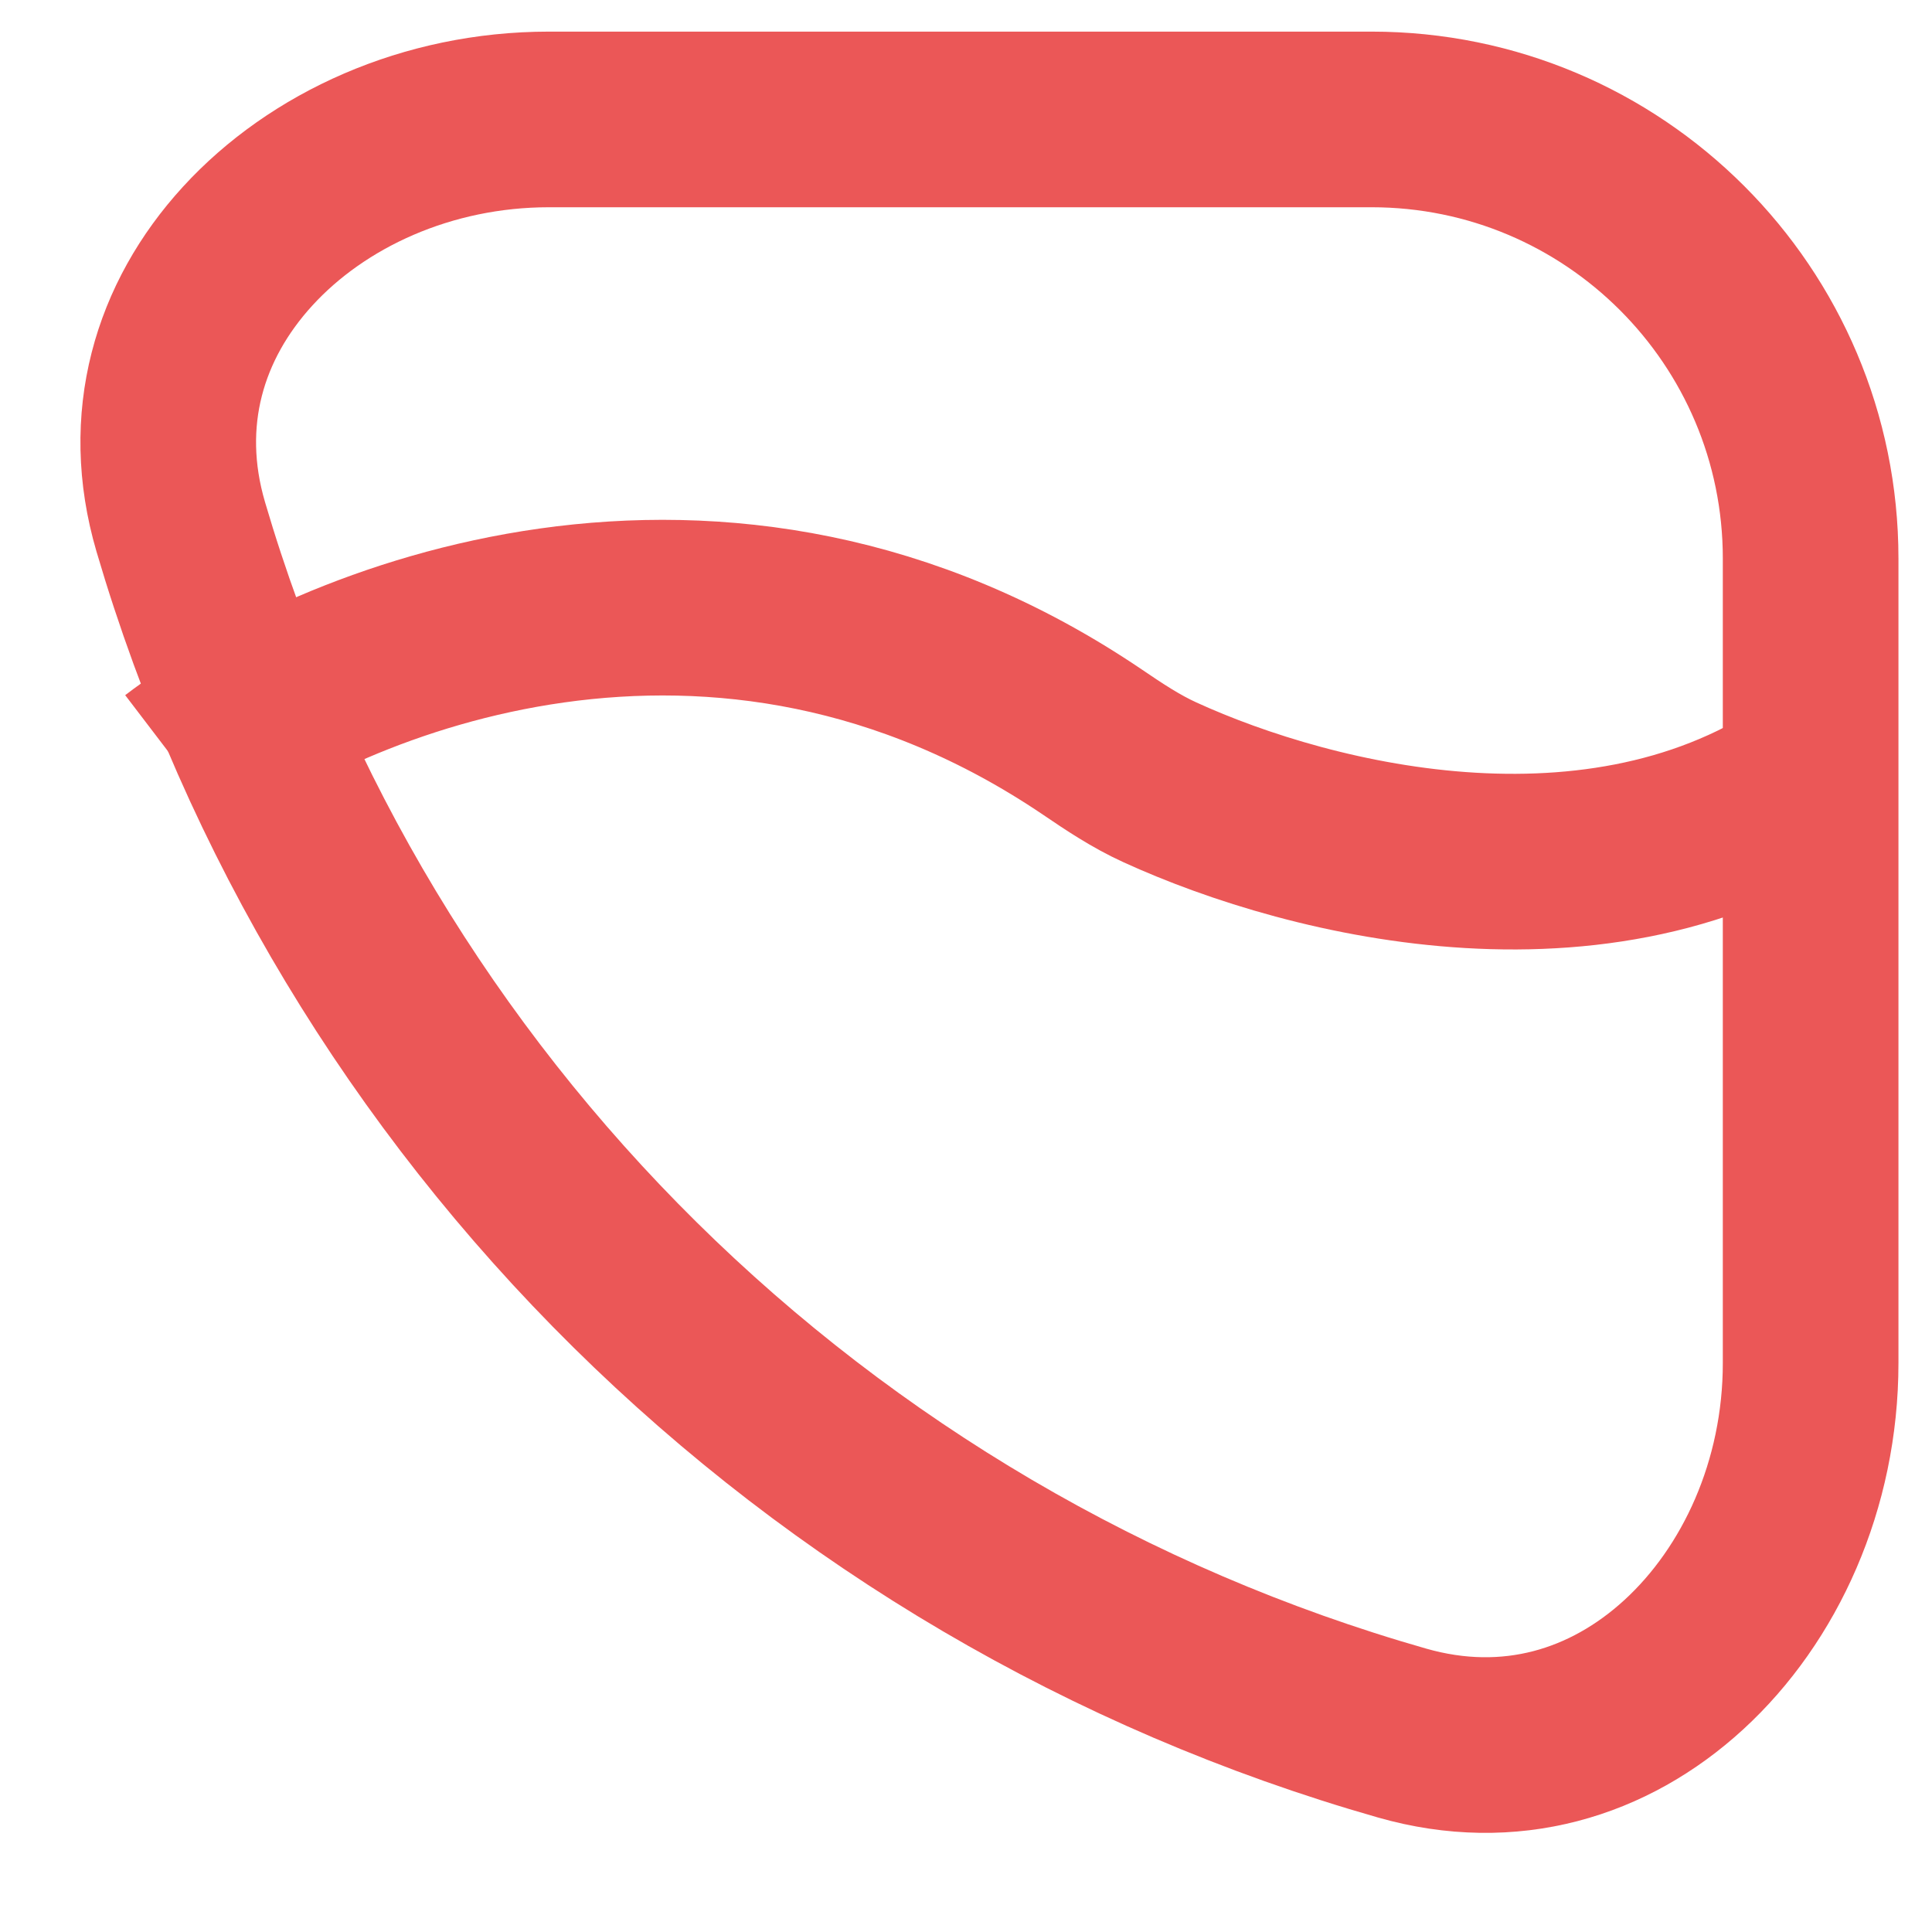 <svg width="22" height="22" viewBox="0 0 22 22" fill="none" xmlns="http://www.w3.org/2000/svg">
<path d="M15.967 19.735C9.275 17.826 4 12.611 2.058 5.998C1.7 4.778 2.041 3.654 2.82 2.803C3.614 1.935 4.864 1.36 6.251 1.36L15.618 1.36C18.379 1.36 20.618 3.598 20.618 6.36L20.618 15.521C20.618 16.909 20.043 18.159 19.174 18.956C18.321 19.738 17.193 20.085 15.967 19.735Z" stroke="#EB5757" stroke-width="2"/>
<path d="M2.032 8.711C3.755 7.397 8.185 5.572 12.439 8.45C12.686 8.618 12.935 8.784 13.207 8.908C14.944 9.703 18.359 10.55 20.834 8.711" stroke="#EB5757" stroke-width="2"/>
</svg>
